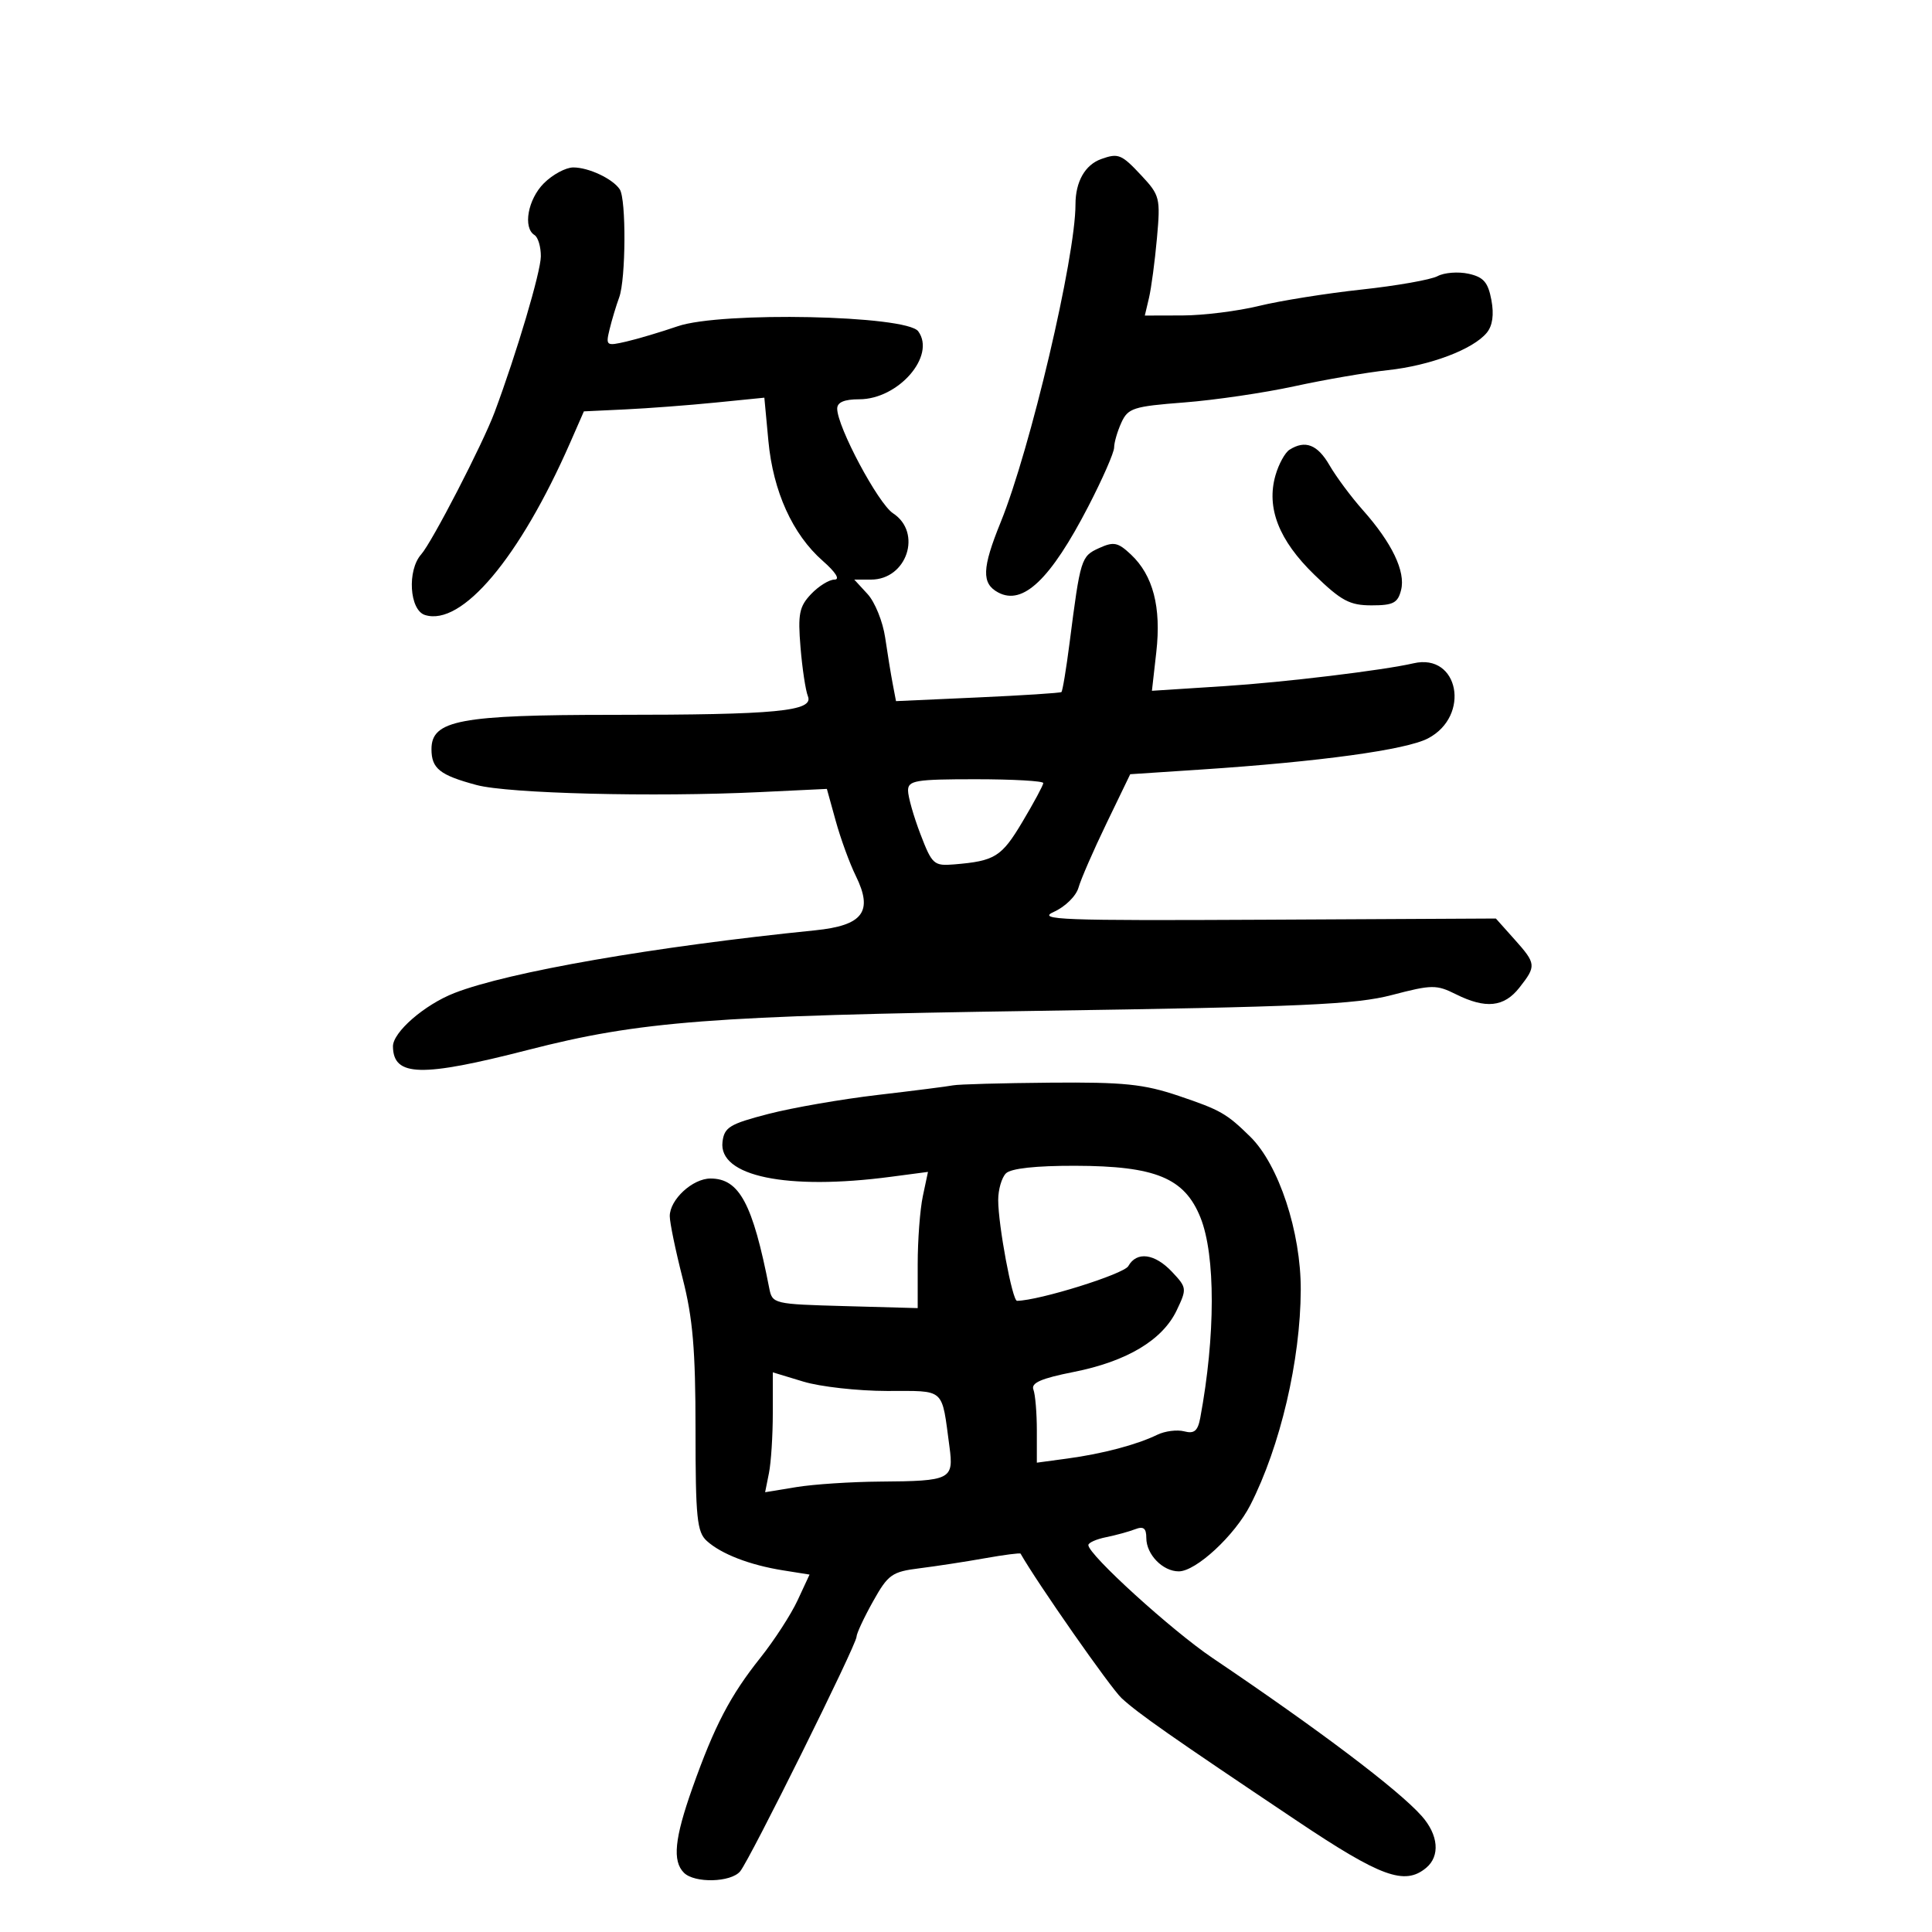 <svg xmlns="http://www.w3.org/2000/svg" width="300" height="300" viewBox="0 0 300 300" version="1.1">
	<path d="M 171 24.694 C 168.485 25.593, 167 28.210, 167 31.743 C 167 39.963, 159.981 69.779, 155.381 81.100 C 152.477 88.247, 152.395 90.606, 155 92 C 158.846 94.058, 163.127 89.971, 168.989 78.643 C 171.195 74.380, 173 70.263, 173 69.493 C 173 68.724, 173.506 66.984, 174.124 65.626 C 175.153 63.368, 175.980 63.102, 183.874 62.494 C 188.618 62.128, 196.325 60.996, 201 59.977 C 205.675 58.959, 212.200 57.834, 215.500 57.477 C 222.075 56.768, 228.735 54.252, 230.863 51.673 C 231.764 50.583, 232.008 48.854, 231.582 46.583 C 231.064 43.823, 230.363 43.019, 228.027 42.506 C 226.427 42.154, 224.266 42.322, 223.226 42.879 C 222.185 43.436, 216.871 44.374, 211.417 44.963 C 205.963 45.552, 198.800 46.695, 195.500 47.502 C 192.200 48.309, 186.860 48.976, 183.633 48.984 L 177.767 49 178.416 46.250 C 178.772 44.737, 179.328 40.567, 179.650 36.982 C 180.210 30.745, 180.105 30.324, 177.217 27.232 C 174.147 23.946, 173.655 23.745, 171 24.694 M 84.455 28.455 C 81.969 30.940, 81.168 35.368, 83 36.500 C 83.550 36.840, 83.992 38.329, 83.982 39.809 C 83.966 42.228, 80.232 54.814, 76.805 64 C 74.965 68.933, 67.088 84.187, 65.405 86.079 C 63.198 88.558, 63.578 94.731, 65.984 95.495 C 71.699 97.309, 80.693 86.628, 88.557 68.688 L 90.666 63.876 97.083 63.573 C 100.612 63.407, 106.917 62.929, 111.094 62.512 L 118.688 61.752 119.314 68.456 C 120.047 76.306, 123.069 82.975, 127.758 87.093 C 129.776 88.864, 130.485 90, 129.574 90 C 128.751 90, 127.117 91.013, 125.943 92.250 C 124.108 94.184, 123.877 95.342, 124.302 100.500 C 124.573 103.800, 125.090 107.223, 125.450 108.107 C 126.402 110.445, 120.624 111, 95.328 111 C 71.409 111, 67 111.829, 67 116.327 C 67 119.341, 68.284 120.363, 74 121.898 C 78.930 123.221, 101.501 123.787, 117.948 123 L 128.396 122.500 129.779 127.500 C 130.539 130.250, 131.937 134.075, 132.885 136 C 135.625 141.564, 134.020 143.707, 126.545 144.463 C 101.601 146.985, 78.979 150.918, 70.567 154.194 C 65.913 156.006, 60.985 160.292, 61.017 162.500 C 61.083 167.190, 65.381 167.299, 82 163.031 C 99.410 158.561, 110.360 157.720, 161 156.966 C 202.286 156.351, 210.490 155.984, 216.156 154.501 C 222.324 152.887, 223.049 152.878, 226.059 154.380 C 230.691 156.690, 233.543 156.397, 235.927 153.365 C 238.589 149.981, 238.555 149.652, 235.139 145.830 L 232.278 142.628 196.389 142.813 C 164.776 142.976, 160.876 142.830, 163.655 141.587 C 165.396 140.809, 167.103 139.129, 167.466 137.838 C 167.827 136.552, 169.782 132.062, 171.811 127.861 L 175.500 120.221 186.500 119.495 C 204.952 118.275, 218.334 116.438, 221.736 114.658 C 228.400 111.168, 226.521 101.367, 219.500 102.995 C 214.796 104.086, 199.423 105.944, 190.185 106.538 L 178.871 107.266 179.551 101.249 C 180.339 94.283, 179.053 89.338, 175.611 86.105 C 173.587 84.203, 172.936 84.072, 170.657 85.110 C 167.869 86.381, 167.767 86.712, 166.080 99.848 C 165.561 103.890, 164.993 107.316, 164.818 107.461 C 164.643 107.607, 158.792 107.984, 151.815 108.299 L 139.131 108.871 138.619 106.186 C 138.337 104.709, 137.810 101.475, 137.448 99 C 137.085 96.525, 135.858 93.487, 134.720 92.250 L 132.651 90 135.254 90 C 140.825 90, 143.245 82.701, 138.668 79.702 C 136.361 78.191, 130 66.267, 130 63.455 C 130 62.465, 131.094 62, 133.423 62 C 139.504 62, 145.364 55.247, 142.583 51.444 C 140.758 48.948, 111.976 48.345, 105.234 50.661 C 102.630 51.555, 99.041 52.624, 97.258 53.037 C 94.136 53.758, 94.039 53.687, 94.654 51.143 C 95.005 49.689, 95.677 47.458, 96.146 46.185 C 97.187 43.361, 97.253 30.925, 96.235 29.400 C 95.137 27.755, 91.412 26, 89.020 26 C 87.859 26, 85.805 27.105, 84.455 28.455 M 200.232 69.836 C 199.534 70.278, 198.556 72.063, 198.057 73.801 C 196.606 78.860, 198.573 83.892, 204.097 89.250 C 208.274 93.303, 209.578 94, 212.978 94 C 216.346 94, 217.055 93.630, 217.562 91.608 C 218.280 88.746, 216.148 84.299, 211.607 79.190 C 209.804 77.161, 207.482 74.037, 206.448 72.250 C 204.585 69.027, 202.674 68.285, 200.232 69.836 M 141.001 122.750 C 141.001 123.713, 141.863 126.750, 142.915 129.500 C 144.728 134.235, 145.006 134.485, 148.165 134.223 C 154.494 133.696, 155.510 133.064, 158.750 127.634 C 160.537 124.638, 162 121.920, 162 121.594 C 162 121.267, 157.275 121, 151.500 121 C 142.166 121, 141 121.194, 141.001 122.750 M 148 168.531 C 147.175 168.695, 141.910 169.366, 136.301 170.021 C 130.691 170.676, 123.041 172.006, 119.301 172.975 C 113.294 174.532, 112.464 175.039, 112.189 177.312 C 111.544 182.656, 122.166 184.862, 138.298 182.736 L 144.096 181.971 143.298 185.736 C 142.859 187.806, 142.500 192.565, 142.500 196.312 L 142.500 203.123 131.215 202.812 C 120.079 202.504, 119.924 202.467, 119.442 200 C 116.879 186.881, 114.798 183, 110.326 183 C 107.544 183, 104 186.272, 104 188.840 C 104 189.852, 104.900 194.199, 106 198.500 C 107.583 204.688, 108 209.593, 108 222.005 C 108 235.679, 108.225 237.893, 109.752 239.275 C 112.006 241.316, 116.428 243.021, 121.603 243.846 L 125.707 244.500 123.848 248.500 C 122.826 250.700, 120.220 254.721, 118.057 257.435 C 113.390 263.292, 110.928 268.009, 107.523 277.621 C 104.739 285.478, 104.387 288.987, 106.200 290.800 C 107.852 292.452, 113.498 292.310, 114.933 290.581 C 116.436 288.769, 133 255.384, 133 254.166 C 133 253.663, 134.150 251.194, 135.556 248.679 C 137.905 244.476, 138.492 244.058, 142.806 243.520 C 145.388 243.198, 149.938 242.499, 152.917 241.967 C 155.896 241.435, 158.397 241.113, 158.475 241.250 C 161.046 245.783, 172.454 262.106, 174.151 263.680 C 176.720 266.063, 181.873 269.669, 201.362 282.720 C 214.429 291.471, 218.110 292.813, 221.447 290.044 C 223.653 288.213, 223.368 284.916, 220.749 281.976 C 217.104 277.884, 204.884 268.655, 188.281 257.454 C 181.935 253.173, 169 241.410, 169 239.920 C 169 239.552, 170.238 239, 171.750 238.695 C 173.262 238.390, 175.287 237.835, 176.250 237.463 C 177.565 236.954, 178 237.292, 178 238.822 C 178 241.378, 180.550 244, 183.037 244 C 185.720 244, 191.750 238.411, 194.157 233.692 C 198.807 224.577, 201.938 211.212, 201.980 200.299 C 202.015 191.312, 198.566 180.853, 194.133 176.500 C 190.467 172.901, 189.515 172.357, 183.026 170.166 C 177.601 168.334, 174.521 168.018, 163.056 168.116 C 155.600 168.180, 148.825 168.366, 148 168.531 M 156.200 182.200 C 155.540 182.860, 155 184.721, 155 186.335 C 155 190.249, 157.194 202.002, 157.923 201.992 C 161.372 201.946, 174.506 197.848, 175.203 196.601 C 176.510 194.267, 179.314 194.640, 182.007 197.508 C 184.295 199.943, 184.316 200.115, 182.713 203.475 C 180.513 208.090, 174.969 211.404, 166.716 213.038 C 161.671 214.036, 160.069 214.737, 160.466 215.772 C 160.760 216.537, 161 219.404, 161 222.143 L 161 227.123 165.750 226.480 C 171.198 225.744, 176.526 224.335, 179.684 222.797 C 180.886 222.211, 182.773 221.969, 183.879 222.258 C 185.447 222.668, 185.996 222.204, 186.380 220.142 C 188.744 207.434, 188.757 194.932, 186.413 189.075 C 183.947 182.912, 179.449 181.051, 166.950 181.022 C 160.828 181.008, 156.969 181.431, 156.200 182.200 M 120 219.423 C 120 222.903, 119.732 227.091, 119.404 228.731 L 118.808 231.712 123.654 230.916 C 126.319 230.478, 132.176 230.092, 136.668 230.060 C 147.654 229.979, 148.119 229.746, 147.432 224.645 C 146.182 215.356, 146.905 216.001, 137.731 215.989 C 133.204 215.983, 127.362 215.330, 124.750 214.537 L 120 213.096 120 219.423" stroke="none" fill="black" fill-rule="evenodd"/>
</svg>